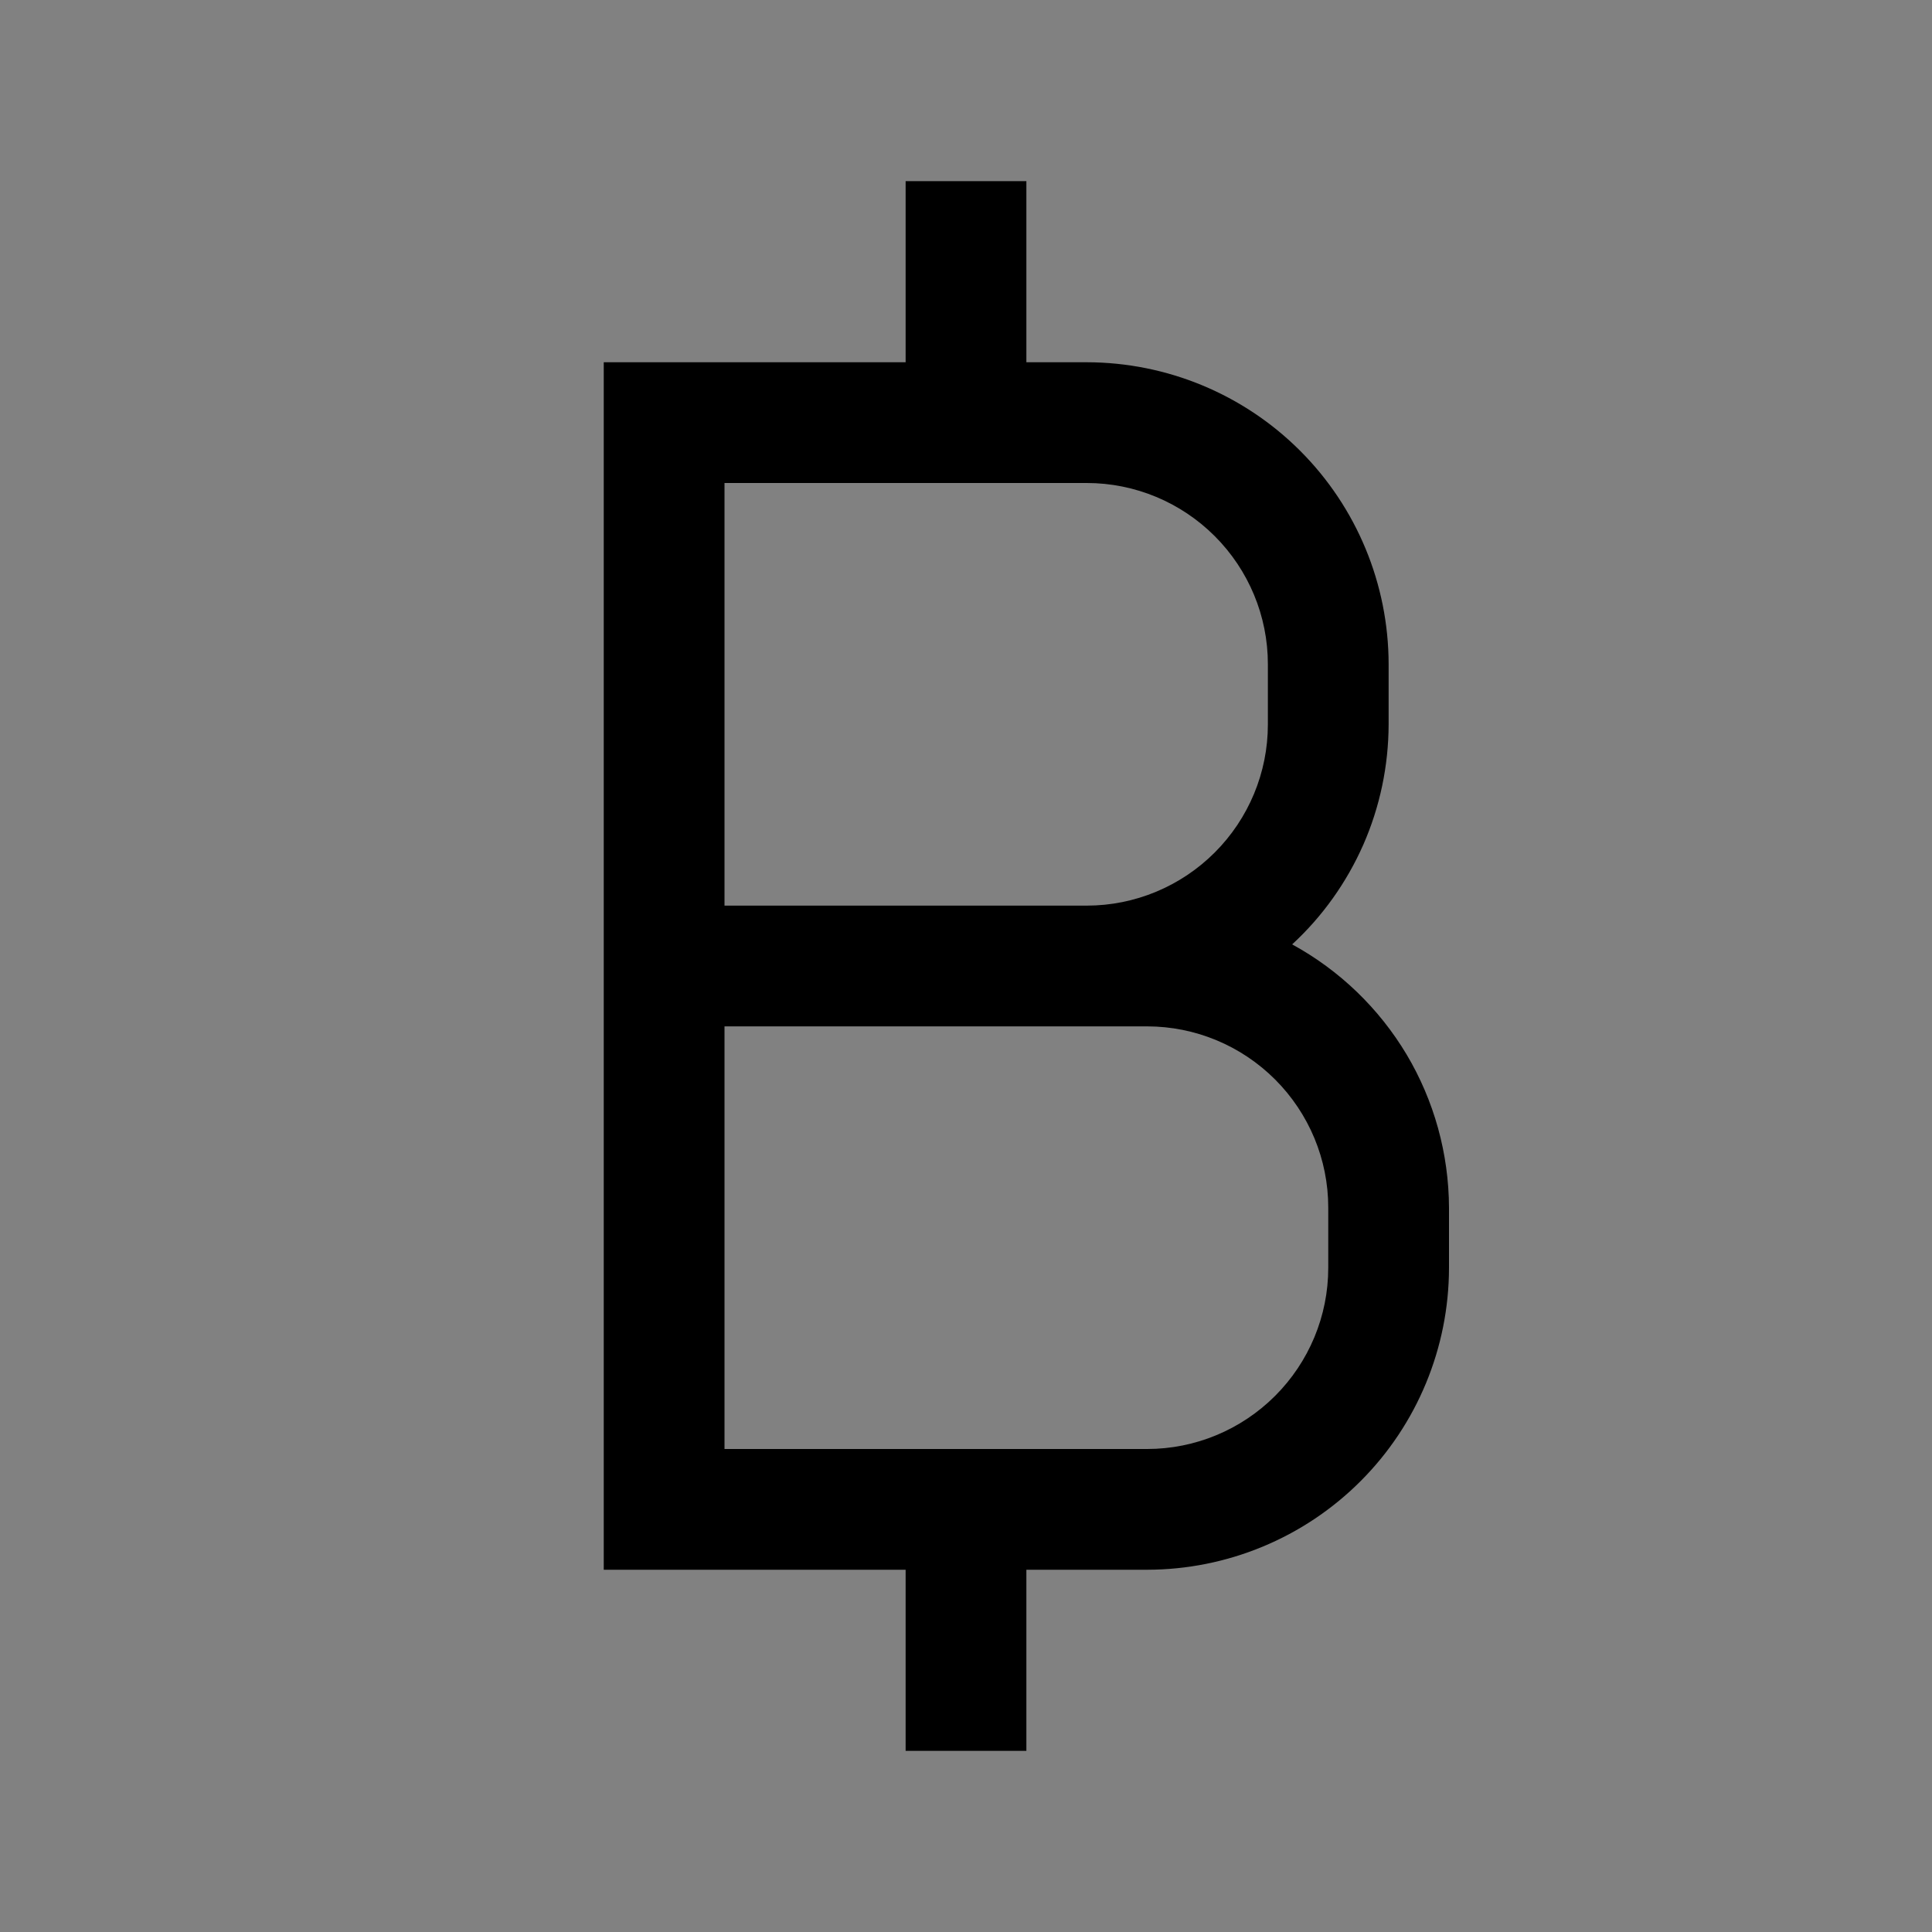 <svg viewBox="0 0 16 16" fill="none" xmlns="http://www.w3.org/2000/svg">
<rect x="0" y="0" width="16" height="16" fill="#808080" stroke="none"/>
<rect width="16" height="16" fill="white" fill-opacity="0.01" style="mix-blend-mode:multiply"/>
<path d="M10.701 7.821C10.953 7.589 11.153 7.307 11.291 6.994C11.428 6.681 11.499 6.342 11.5 6V5.5C11.499 4.837 11.236 4.202 10.767 3.733C10.298 3.264 9.663 3.001 9 3H8.5V1.5H7.5V3H5V13H7.5V14.5H8.5V13H9.5C10.163 12.999 10.798 12.736 11.267 12.267C11.736 11.798 11.999 11.163 12 10.5V10C11.998 9.554 11.877 9.116 11.649 8.733C11.42 8.35 11.093 8.035 10.701 7.821ZM6 4H9C9.398 4 9.779 4.159 10.06 4.44C10.341 4.721 10.5 5.102 10.5 5.5V6C10.5 6.398 10.341 6.779 10.06 7.06C9.779 7.341 9.398 7.5 9 7.5H6V4ZM11 10.5C11 10.898 10.841 11.279 10.56 11.56C10.279 11.841 9.898 12 9.5 12H6V8.5H9.5C9.898 8.5 10.279 8.659 10.56 8.94C10.841 9.221 11 9.602 11 10V10.5Z" fill="currentColor"/>
</svg>
